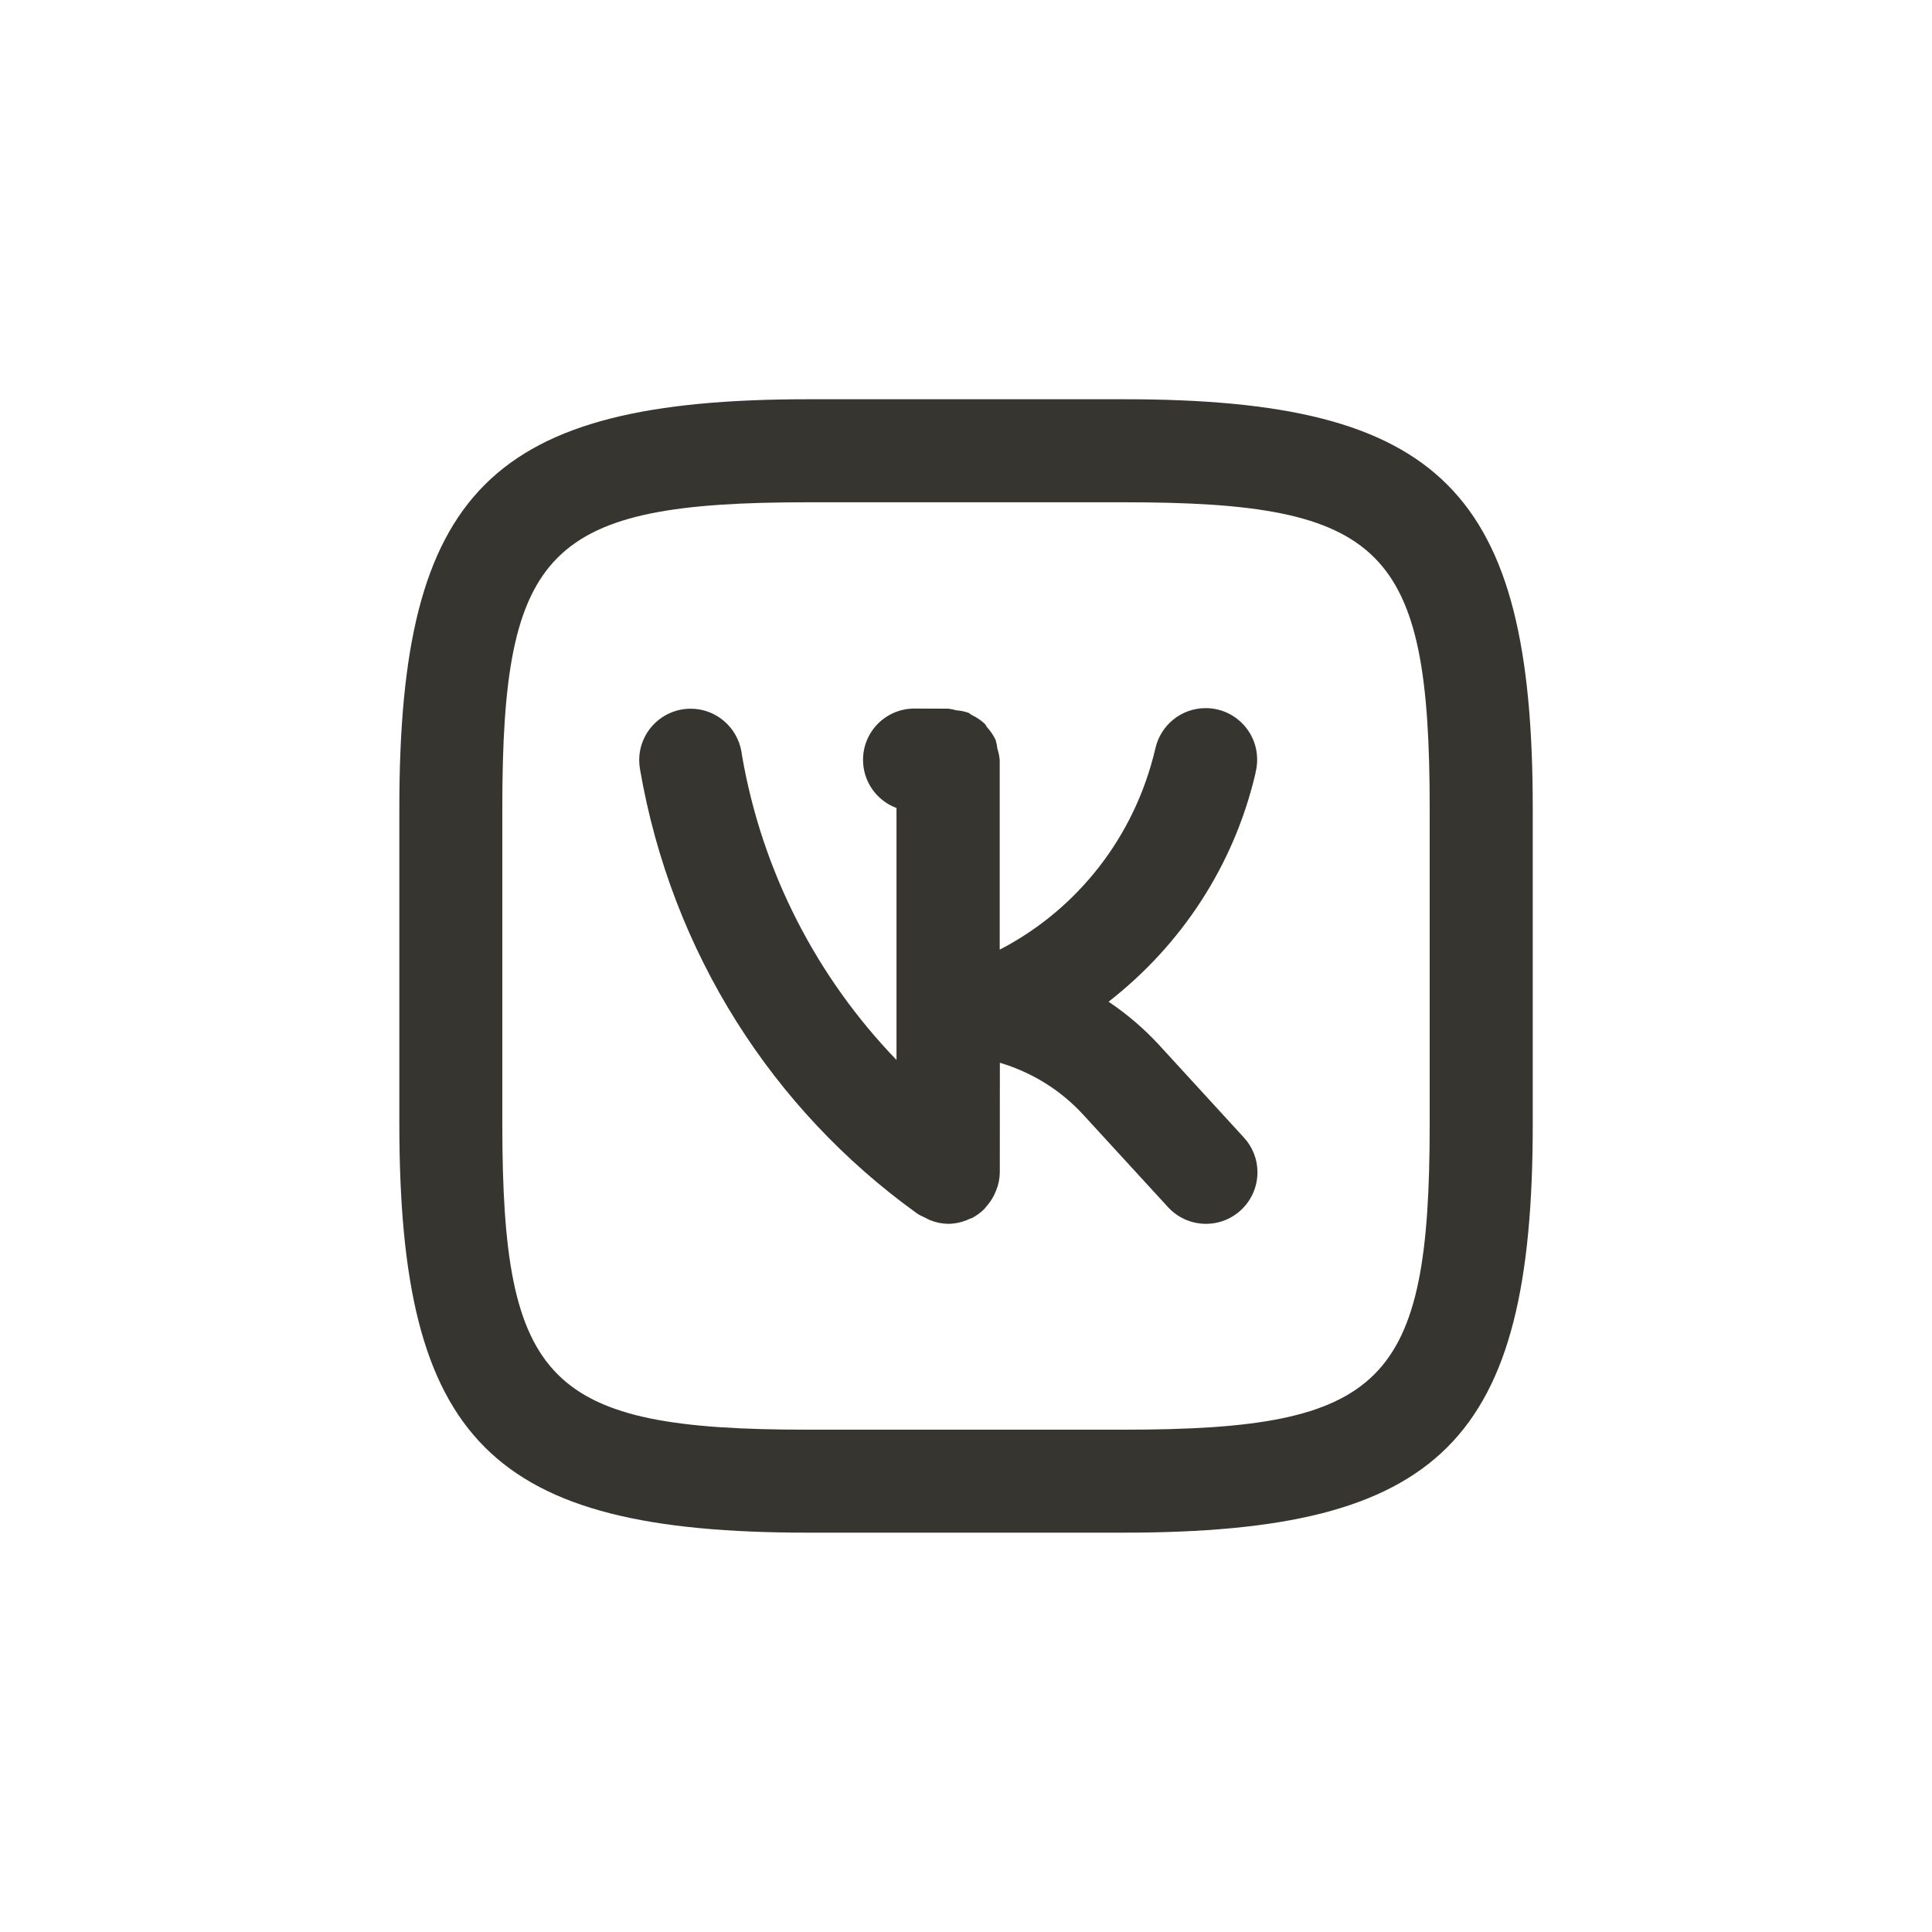 <!-- Generated by IcoMoon.io -->
<svg version="1.1" xmlns="http://www.w3.org/2000/svg" width="40" height="40" viewBox="0 0 40 40">
<title>ul-vk-alt</title>
<path fill="#37352f" d="M23.994 21.631c-0.308-0.333-0.65-0.626-1.022-0.878l-0.021-0.013c1.506-1.172 2.592-2.818 3.038-4.713l0.011-0.057c0.018-0.073 0.028-0.157 0.028-0.243 0-0.589-0.478-1.066-1.066-1.066-0.507 0-0.932 0.354-1.040 0.83l-0.002 0.007c-0.426 1.825-1.607 3.314-3.188 4.146l-0.034 0.017v-3.924c-0.007-0.085-0.024-0.163-0.049-0.238l0.002 0.007c-0.008-0.069-0.021-0.13-0.038-0.19l0.002 0.008c-0.048-0.102-0.108-0.19-0.178-0.266l0.001 0.001c-0.019-0.022-0.029-0.053-0.050-0.074-0.075-0.070-0.162-0.13-0.256-0.175l-0.006-0.002c-0.027-0.014-0.047-0.039-0.076-0.051-0.074-0.026-0.159-0.044-0.248-0.051h-0.004c-0.046-0.014-0.101-0.026-0.157-0.033l-0.005-0.001-0.701-0.002c-0.002 0-0.003 0-0.005 0-0.586 0-1.062 0.475-1.062 1.062 0 0.454 0.285 0.842 0.686 0.994l0.007 0.002v5.217c-1.638-1.698-2.782-3.881-3.2-6.312l-0.010-0.071c-0.088-0.507-0.526-0.889-1.051-0.889-0.589 0-1.066 0.478-1.066 1.066 0 0.063 0.006 0.125 0.016 0.185l-0.001-0.006c0.658 3.822 2.762 7.060 5.718 9.191l0.042 0.029c0.038 0.023 0.083 0.046 0.13 0.066l0.007 0.002c0.031 0.019 0.070 0.038 0.108 0.055l0.006 0.002c0.11 0.046 0.238 0.073 0.373 0.075h0.001c0.165-0.002 0.32-0.042 0.458-0.111l-0.006 0.002c0.010-0.005 0.023-0.002 0.034-0.008 0.098-0.052 0.182-0.114 0.256-0.187v0c0.015-0.014 0.026-0.033 0.040-0.049 0.066-0.073 0.123-0.156 0.168-0.246l0.002-0.006c0.015-0.030 0.028-0.060 0.040-0.092 0.045-0.109 0.072-0.236 0.074-0.369v-0.001l0.001-2.268c0.684 0.205 1.266 0.577 1.72 1.069l1.76 1.919c0.196 0.214 0.476 0.347 0.787 0.347 0.589 0 1.066-0.478 1.066-1.066 0-0.279-0.107-0.534-0.283-0.723l0.001 0.001zM23.278 8.266h-6.544c-6.568 0-8.466 1.897-8.466 8.455v6.545c0 6.568 1.896 8.466 8.456 8.466h6.544c6.568 0 8.466-1.897 8.466-8.455v-6.545c0-6.568-1.896-8.466-8.456-8.466zM29.6 23.278c0 5.376-0.947 6.322-6.334 6.322h-6.544c-5.377 0-6.322-0.947-6.322-6.334v-6.545c0-5.376 0.947-6.322 6.334-6.322h6.544c5.377 0 6.322 0.947 6.322 6.334z"></path>
</svg>
